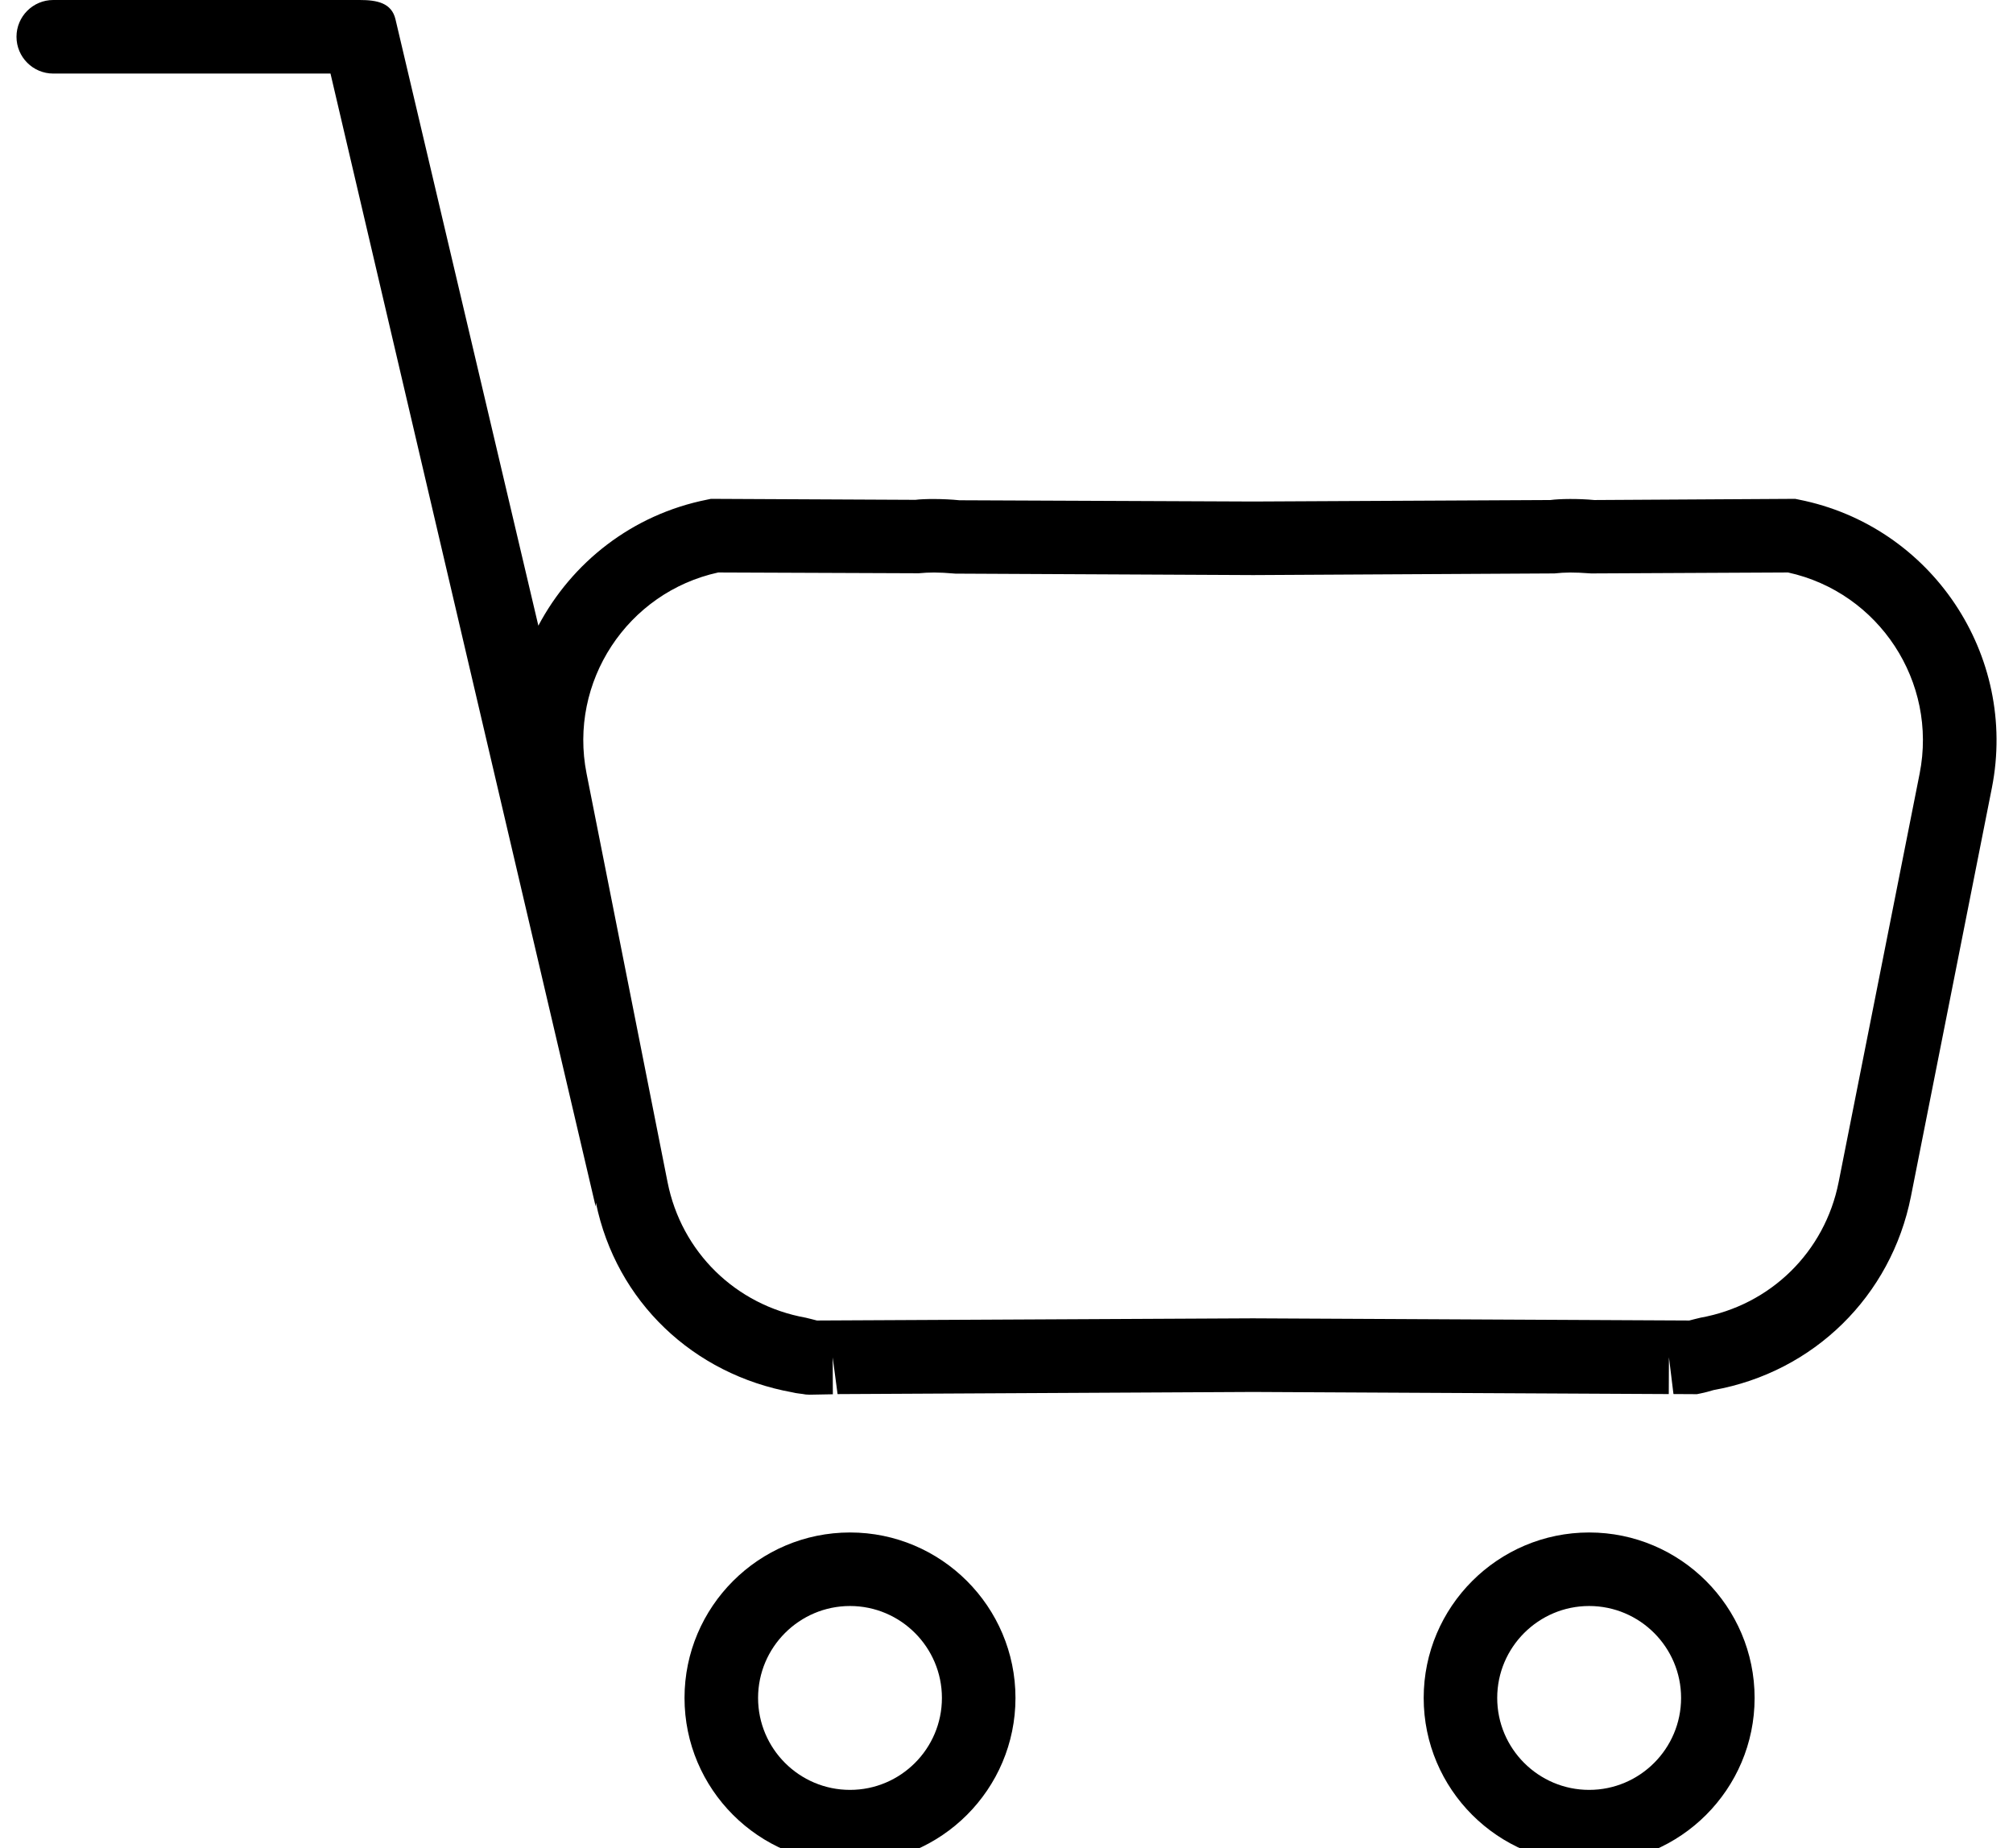 <svg width="61" height="56" viewBox="0 0 61 56" fill="none" xmlns="http://www.w3.org/2000/svg">
<path d="M25.758 46.437C22.993 46.437 20.743 48.688 20.743 51.451C20.743 54.216 22.993 56.465 25.758 56.465C28.522 56.465 30.772 54.216 30.772 51.451C30.772 48.687 28.522 46.437 25.758 46.437ZM25.758 54.237C24.222 54.237 22.972 52.988 22.972 51.451C22.972 49.916 24.222 48.665 25.758 48.665C27.293 48.665 28.543 49.916 28.543 51.451C28.543 52.988 27.293 54.237 25.758 54.237Z" fill="black"/>
<path d="M48.156 46.437C45.392 46.437 43.142 48.688 43.142 51.451C43.142 54.216 45.392 56.465 48.156 56.465C50.92 56.465 53.17 54.216 53.17 51.451C53.17 48.687 50.92 46.437 48.156 46.437ZM48.156 54.237C46.621 54.237 45.37 52.988 45.37 51.451C45.37 49.916 46.621 48.665 48.156 48.665C49.693 48.665 50.942 49.916 50.942 51.451C50.942 52.988 49.691 54.237 48.156 54.237Z" fill="black"/>
<path d="M54.511 15.139L54.4 15.116L48.312 15.152C47.838 15.106 47.257 15.114 46.98 15.152L37.979 15.197L29.075 15.159C28.588 15.109 27.989 15.113 27.741 15.146L21.544 15.116L21.434 15.139C19.154 15.59 17.325 17.049 16.314 18.959L11.985 0.588C11.868 0.084 11.419 0 10.9 0H1.614C0.999 0 0.5 0.499 0.5 1.114C0.5 1.73 0.999 2.229 1.614 2.229H10.015L18.051 36.564C18.052 36.571 18.056 36.438 18.058 36.444C18.672 39.438 21.006 41.649 24.013 42.191C24.146 42.227 24.28 42.229 24.417 42.256L24.529 42.262L25.238 42.249L25.233 41.131L25.381 42.244L37.969 42.179L50.569 42.243L50.574 41.127L50.711 42.242L51.422 42.246L51.534 42.223C51.672 42.196 51.804 42.158 51.925 42.122C54.962 41.579 57.309 39.274 57.907 36.255L60.36 23.874C61.153 19.854 58.53 15.935 54.511 15.139ZM58.171 23.441L55.716 35.822C55.298 37.935 53.654 39.548 51.529 39.929L51.353 39.972C51.3 39.986 51.245 40.001 51.19 40.014L37.967 39.948L24.755 40.014C24.7 40.001 24.647 39.986 24.592 39.972L24.417 39.929C22.291 39.548 20.648 37.937 20.229 35.822L17.775 23.441C17.224 20.662 19.008 17.951 21.764 17.347L27.838 17.371C28.168 17.342 28.402 17.335 28.953 17.382L37.979 17.426L47.103 17.376C47.443 17.342 47.662 17.336 48.217 17.376L54.183 17.347C56.937 17.951 58.721 20.661 58.171 23.441Z" fill="black"/>
</svg>
